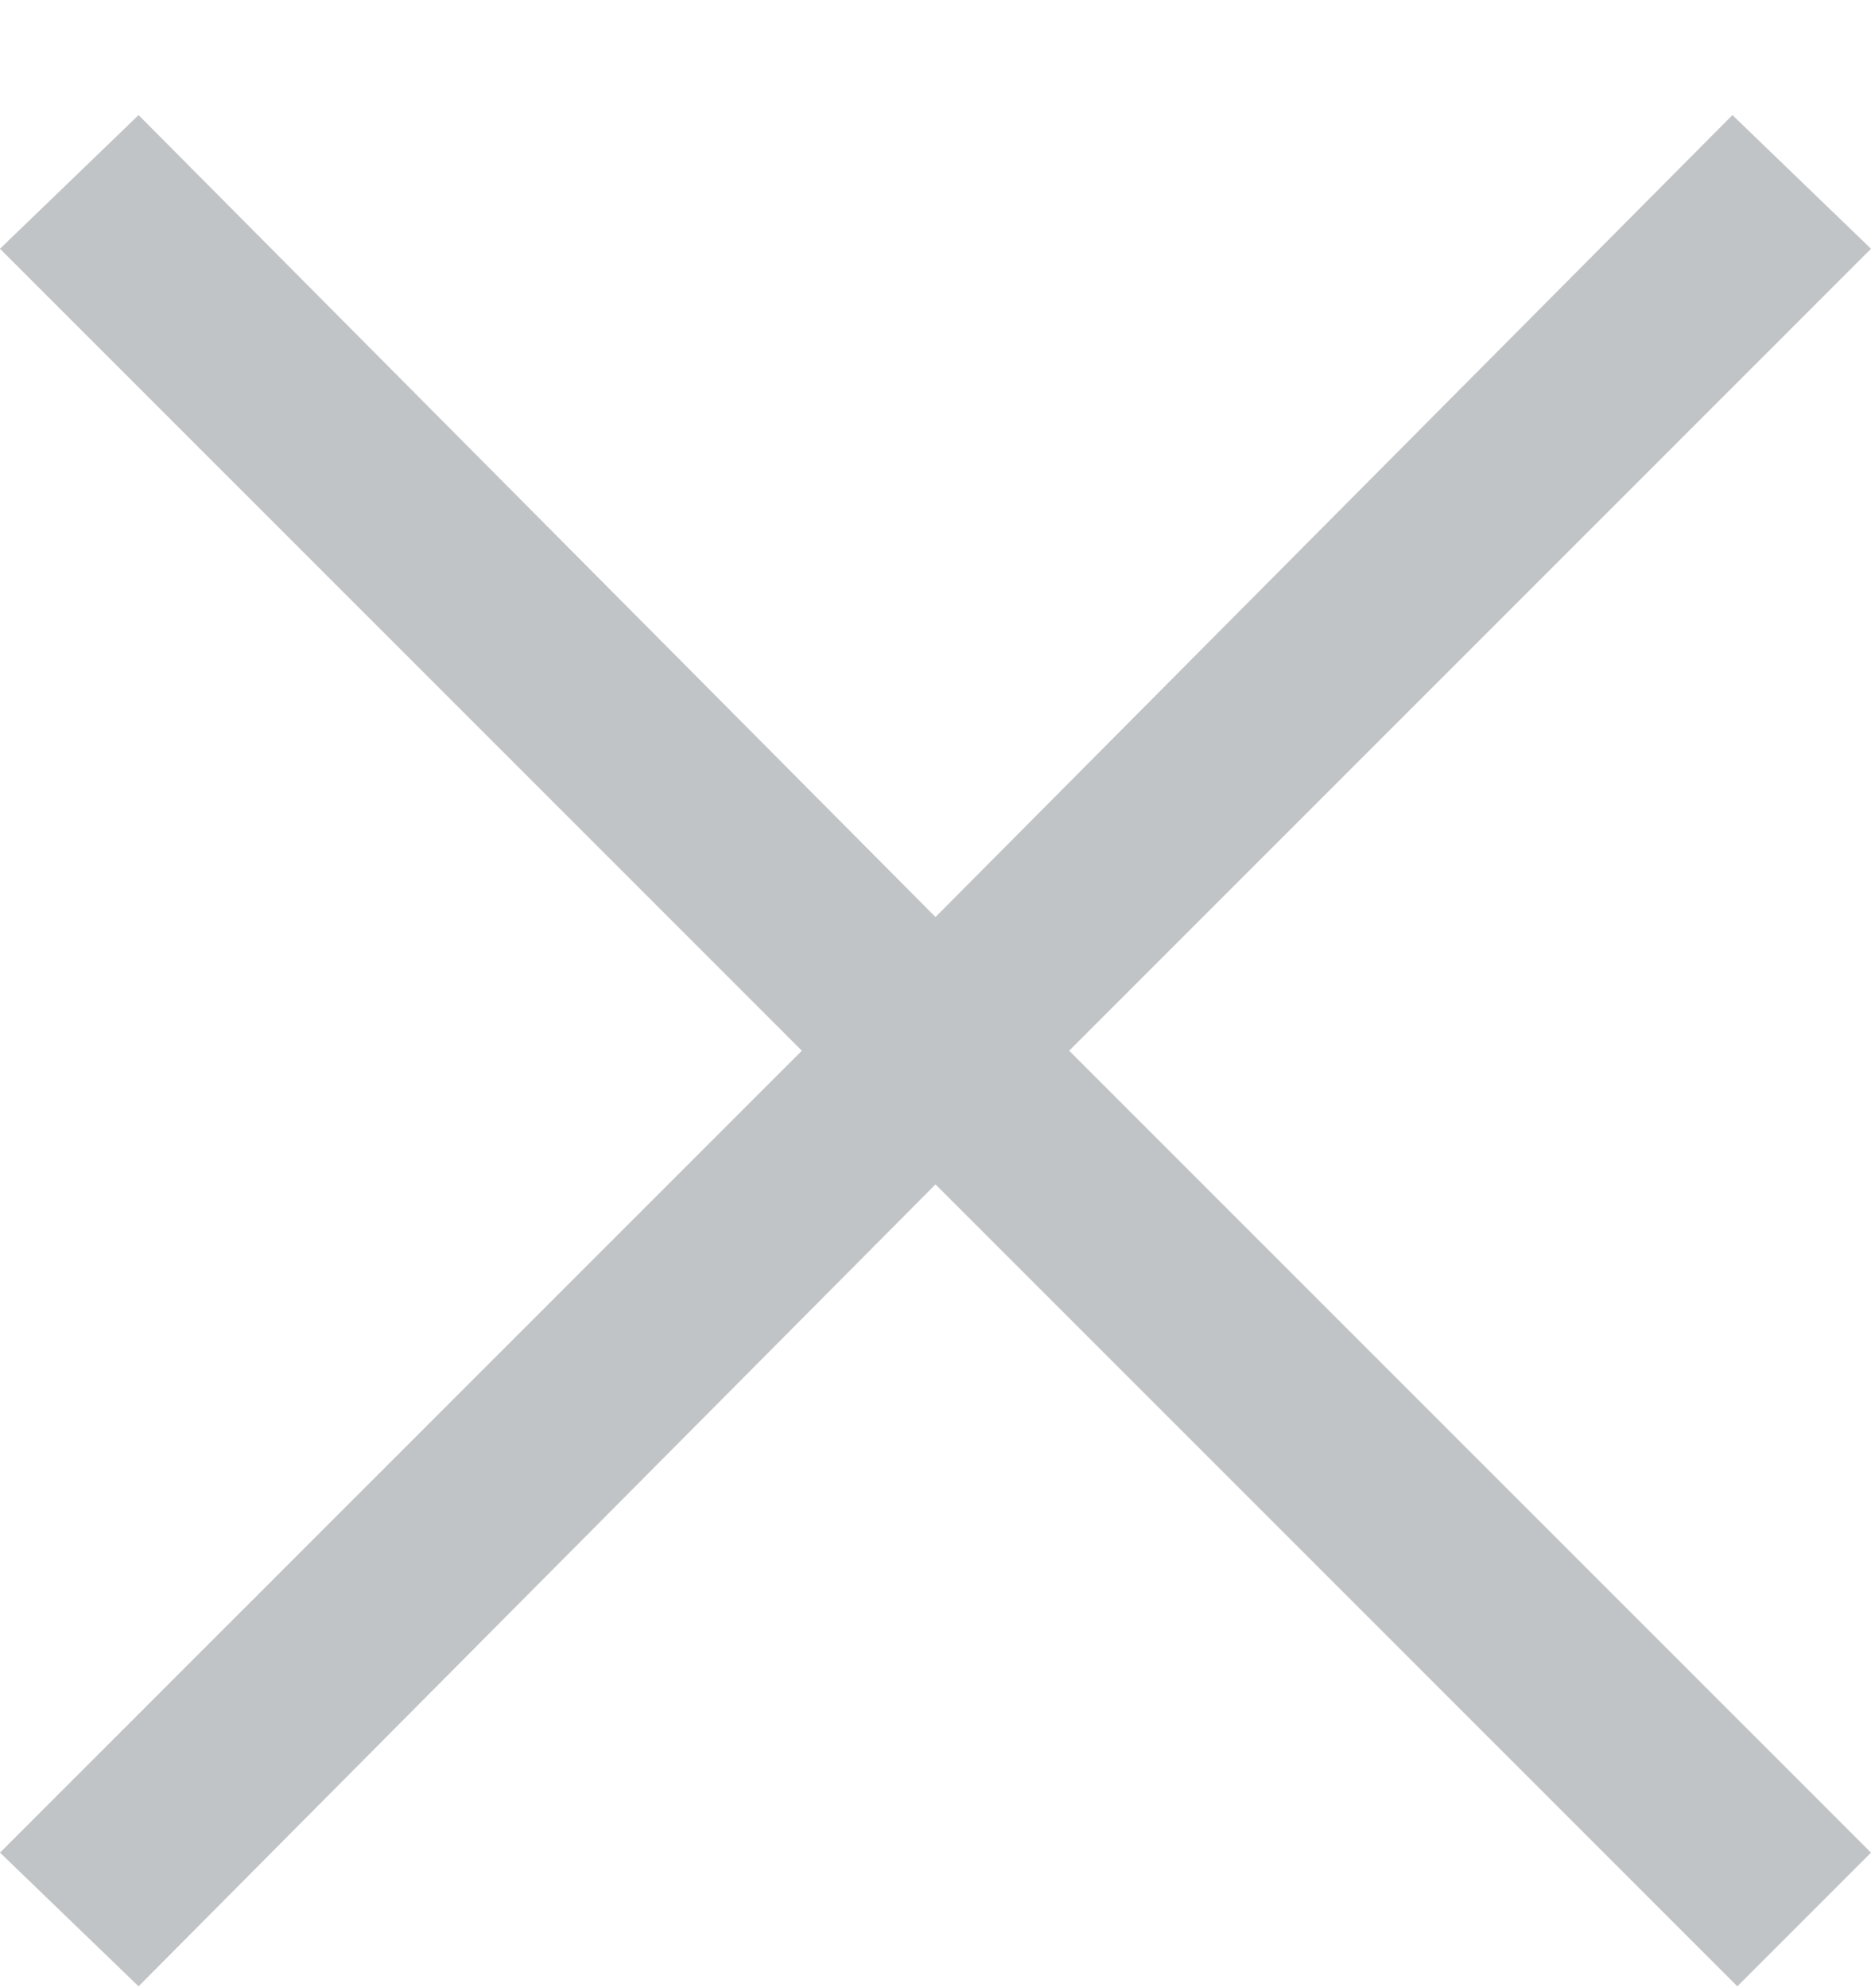 <svg width="16" height="17" viewBox="0 0 16 17" fill="none" xmlns="http://www.w3.org/2000/svg">
<path d="M16 2.127L14.815 0.984L8 7.841L1.185 0.984L0 2.127L6.857 8.984L0 15.841L1.185 16.984L8 10.127L14.857 16.984L16 15.841L9.143 8.984L16 2.127Z" fill="#C1C4C6"/>
</svg>
